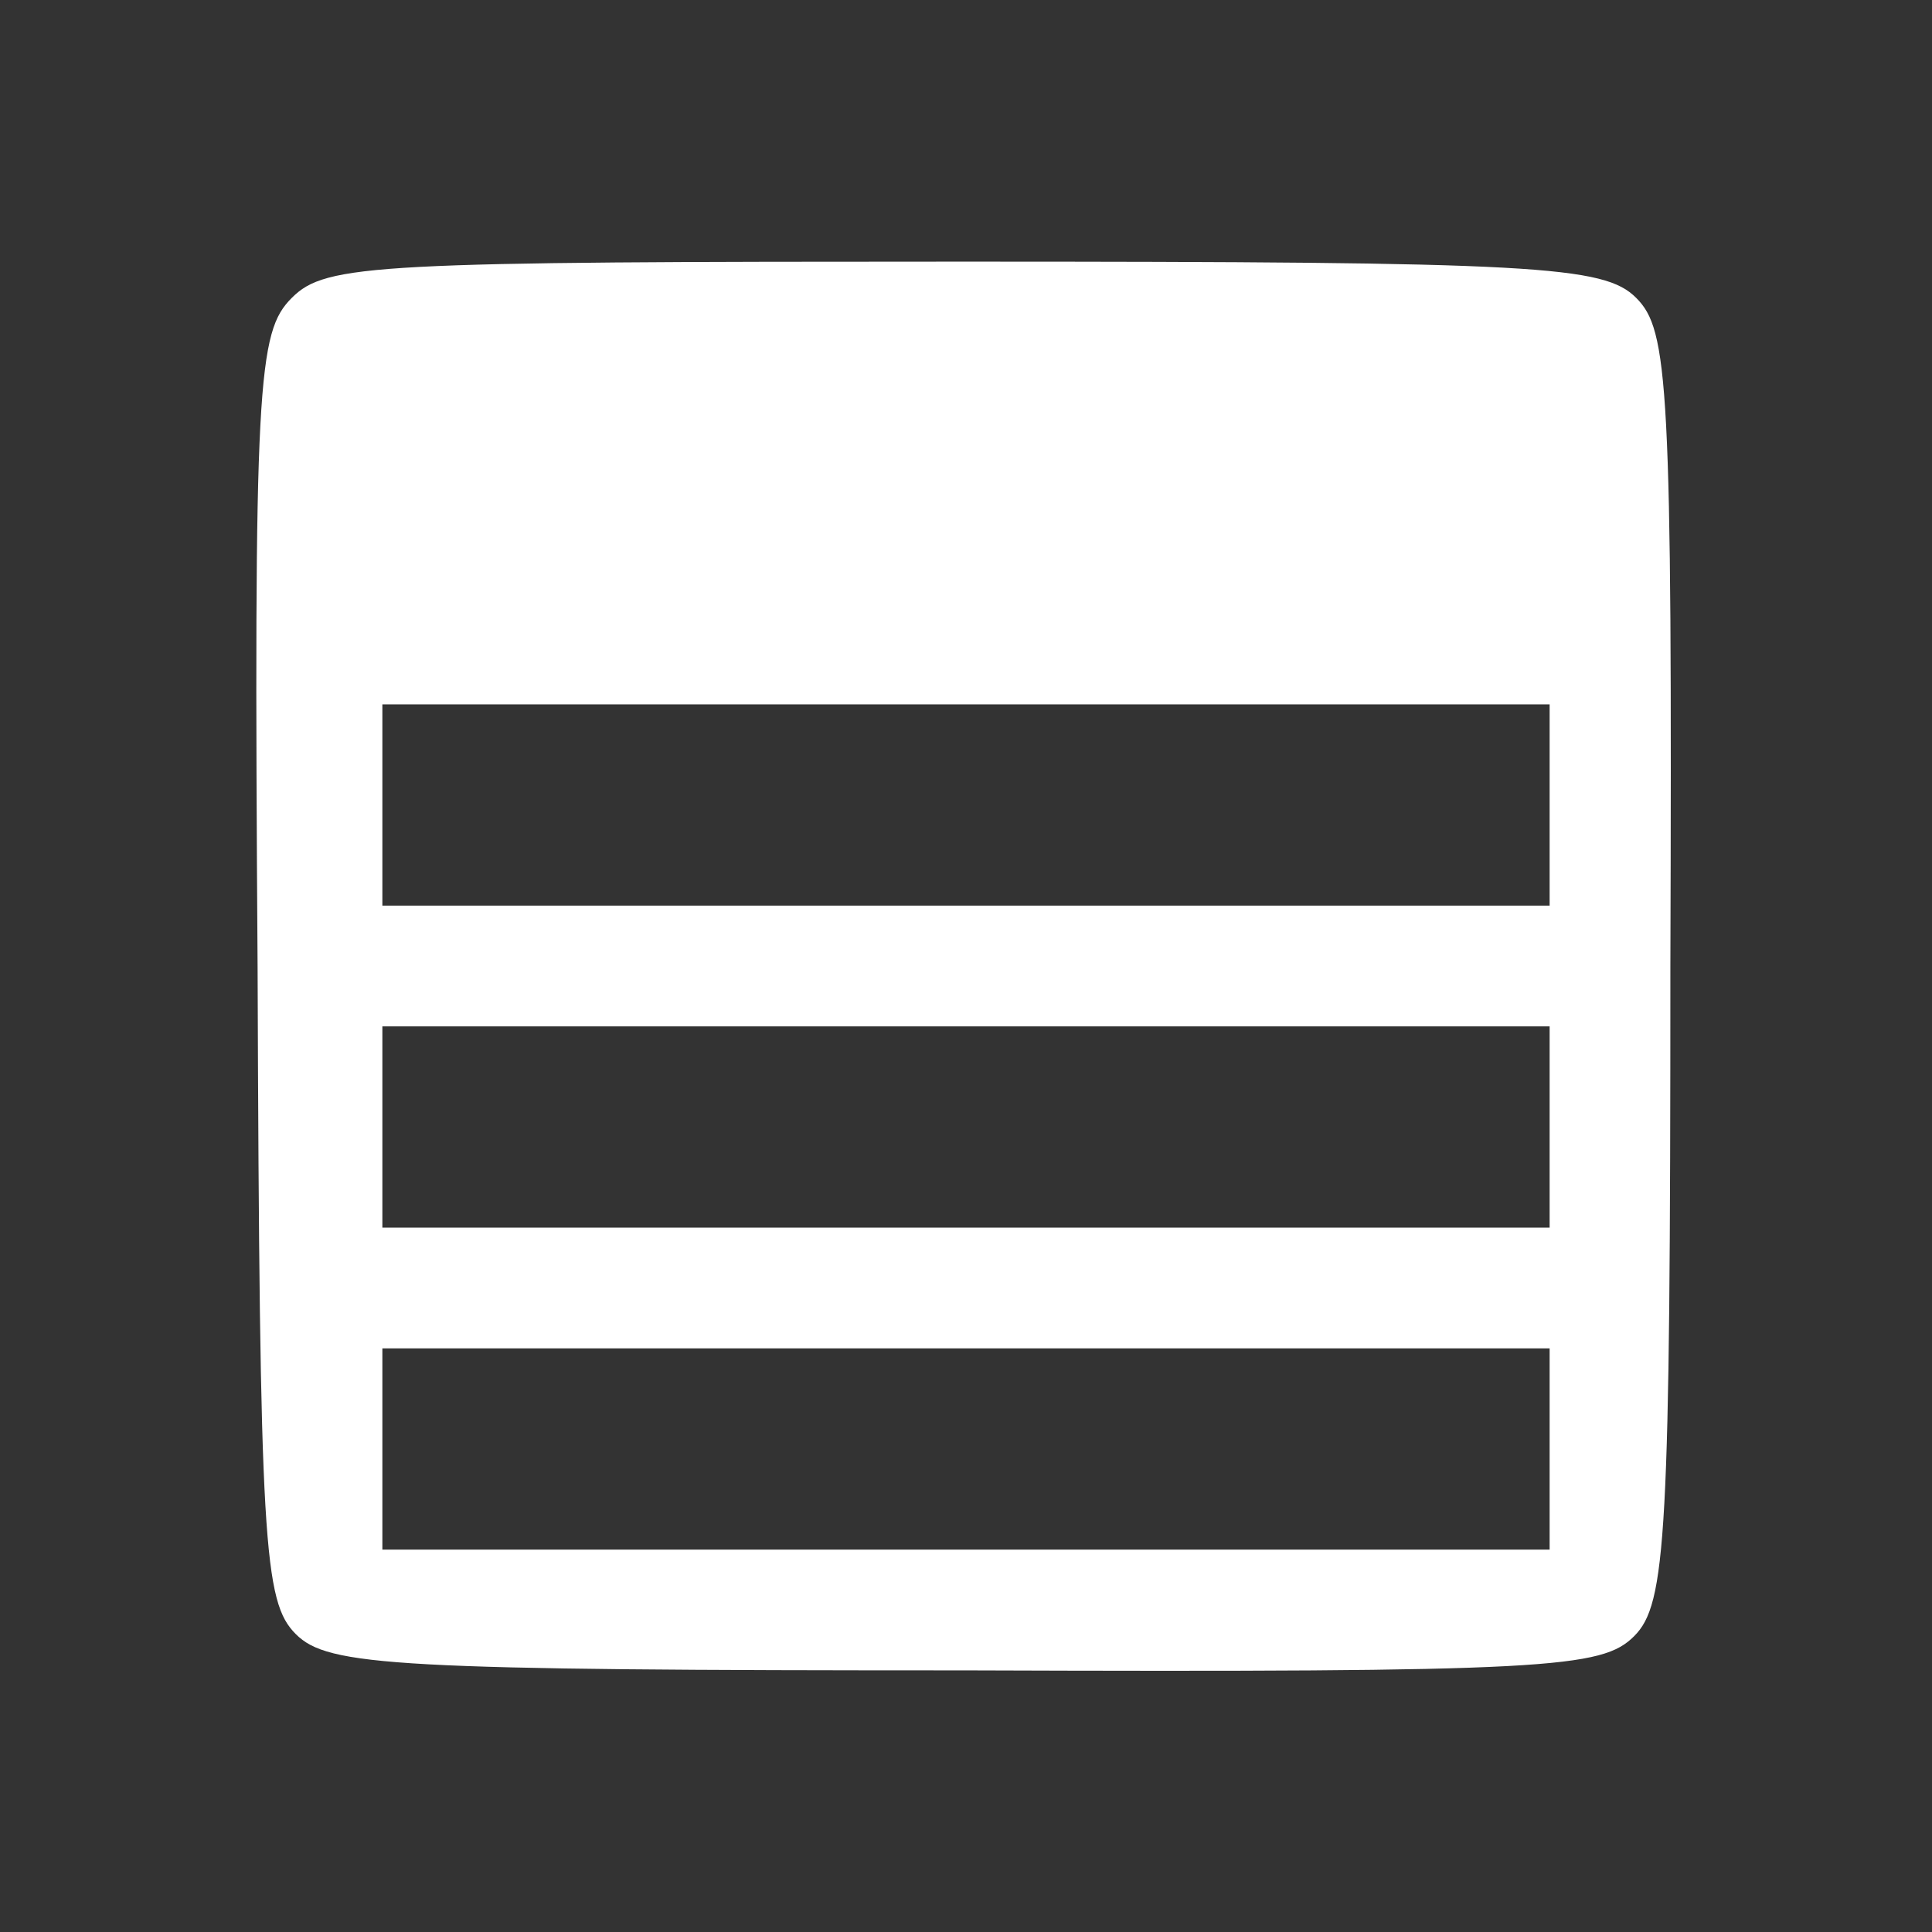 <svg version="1.2" xmlns="http://www.w3.org/2000/svg" viewBox="0 0 96 96" width="96" height="96"><rect x="0" y="0" width="96" height="96" fill="#333333" stroke="none"/><style>.a{opacity:1;fill:#fff}</style><path fill-rule="evenodd" class="a" d="m47.9 13c28.5 0 31.8 0.2 33.4 1.8 1.6 1.6 1.8 4.2 1.7 33.2 0 28.4-0.2 31.7-1.8 33.3-1.6 1.6-4.2 1.8-33.2 1.7-28.4 0-31.7-0.2-33.3-1.8-1.6-1.6-1.8-4.4-1.9-33.1-0.2-29.2 0-31.6 1.7-33.3 1.7-1.7 4.1-1.8 33.4-1.8zm-28.9 32h58v-10h-58zm0 16h58v-10h-58zm0 16h58v-10h-58z"/></svg>